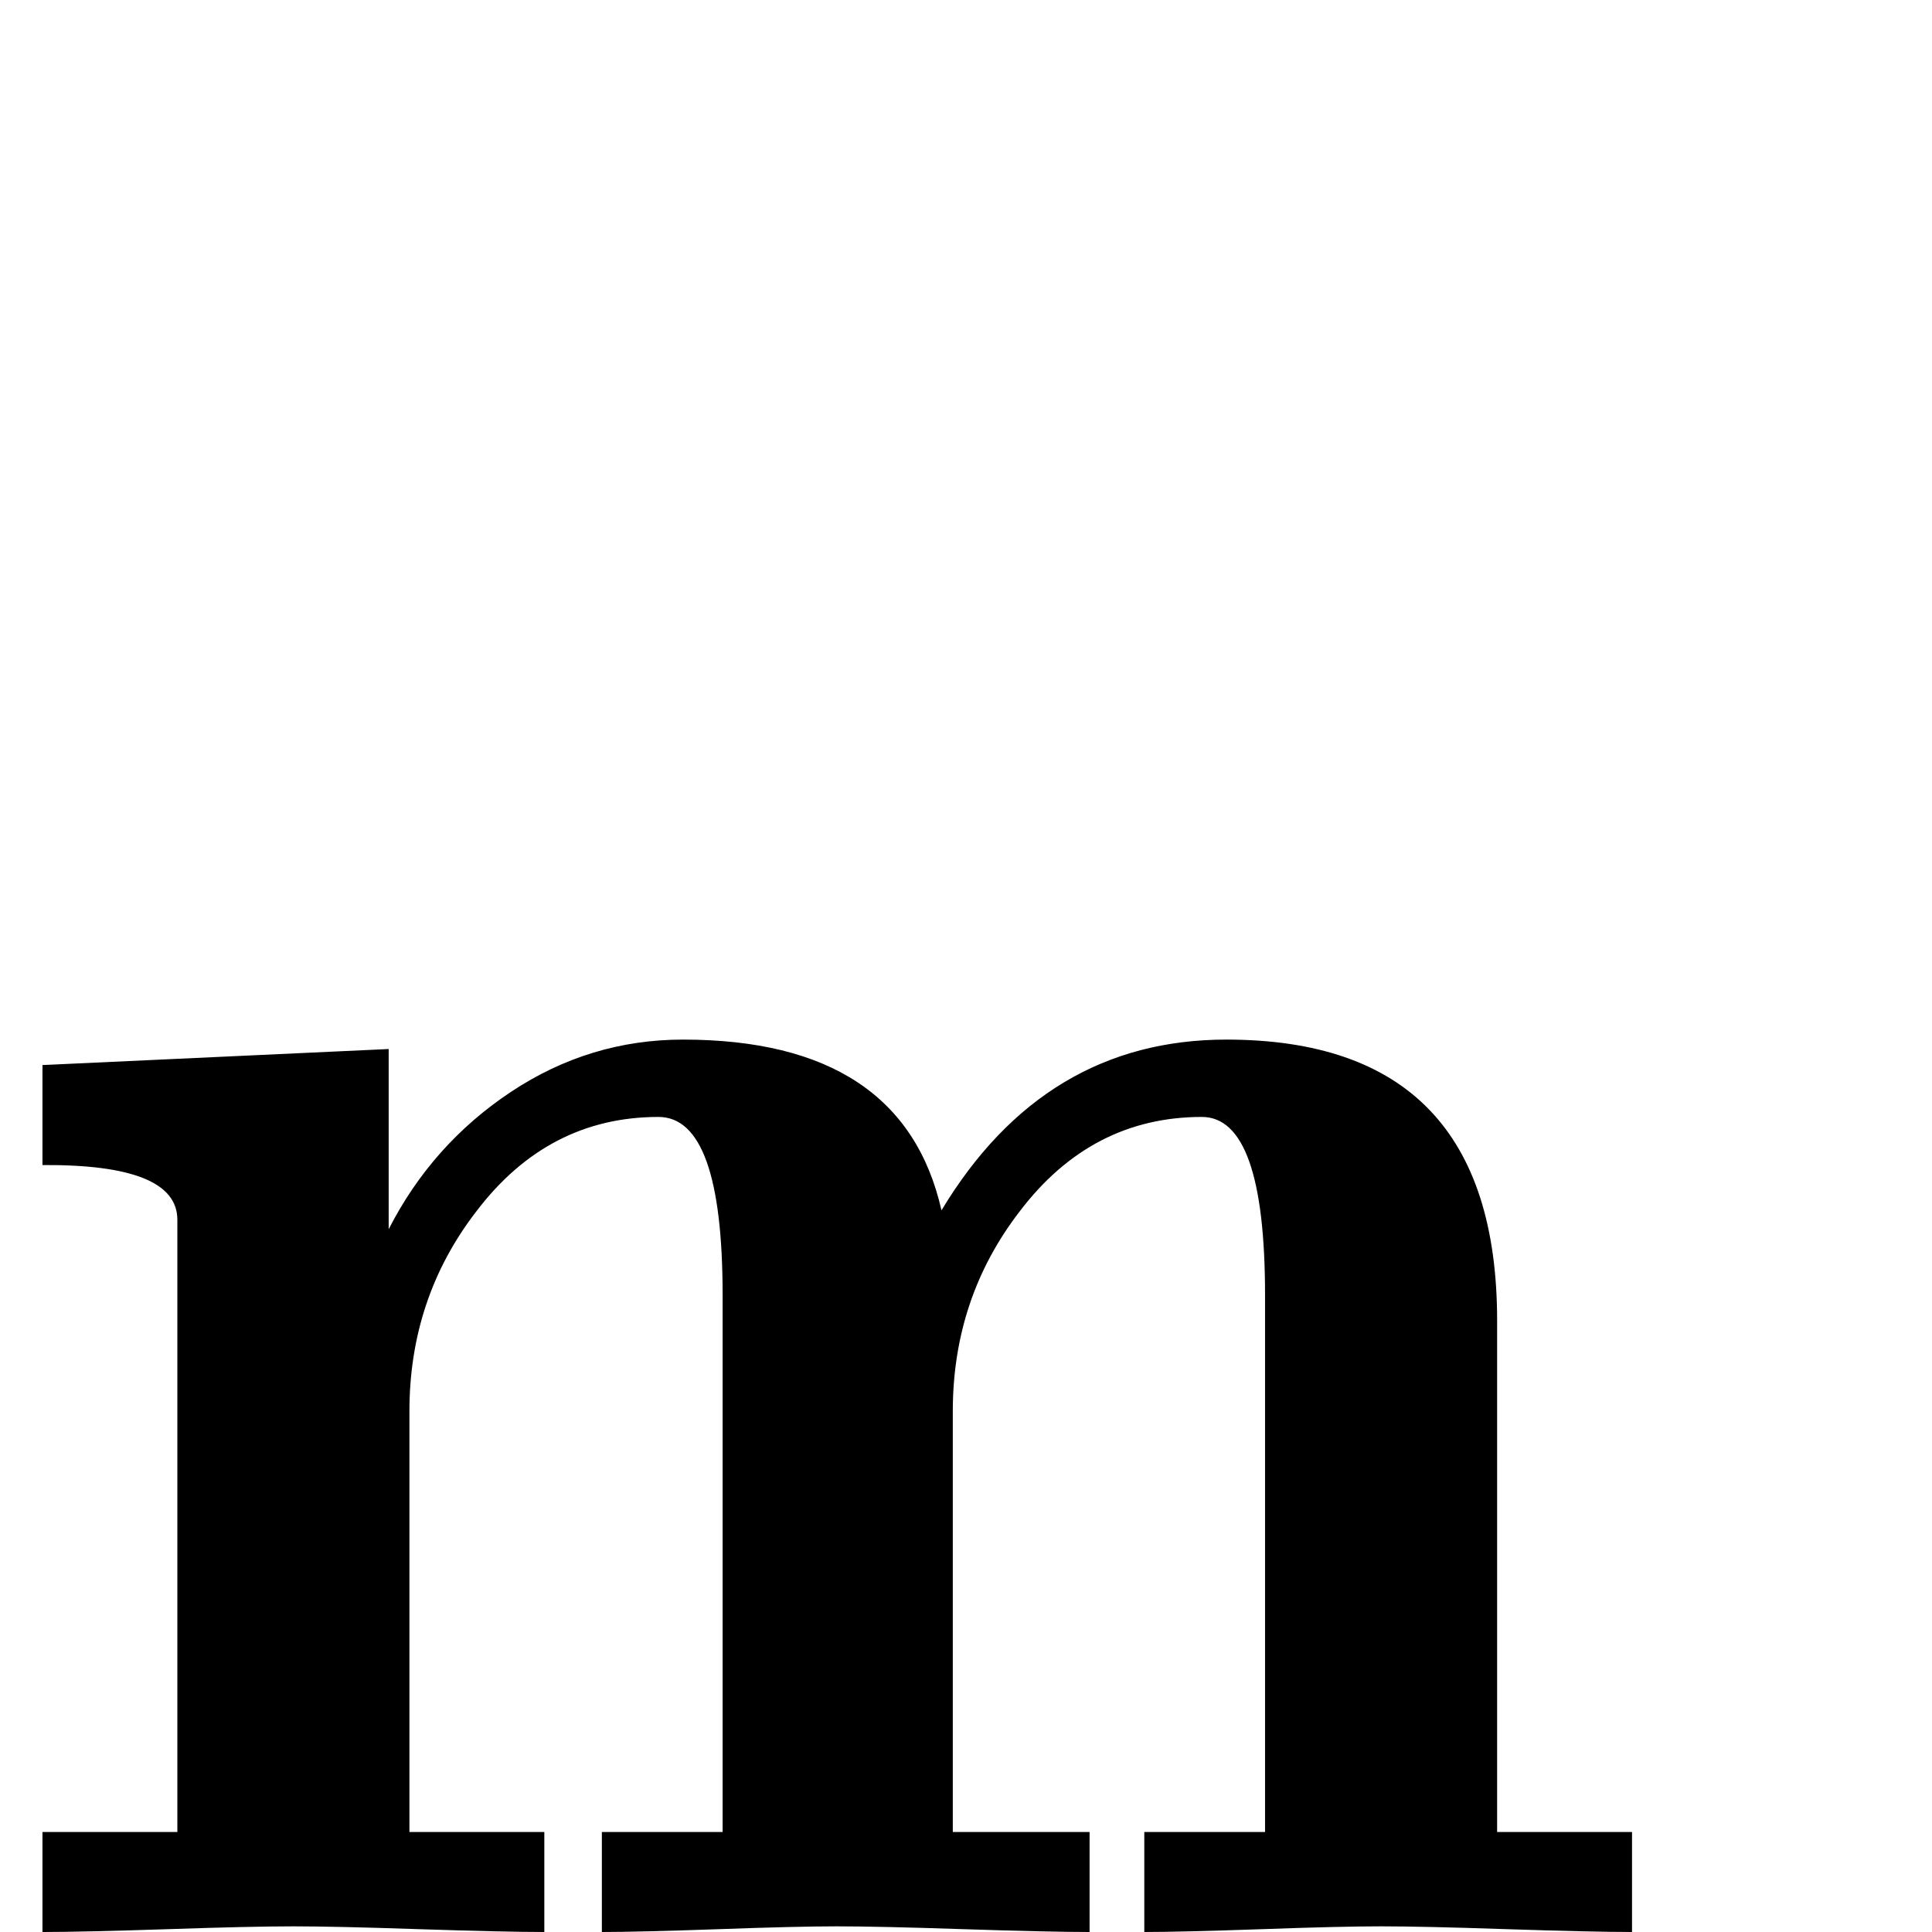 <?xml version="1.0" standalone="no"?>
<!DOCTYPE svg PUBLIC "-//W3C//DTD SVG 1.1//EN" "http://www.w3.org/Graphics/SVG/1.1/DTD/svg11.dtd" >
<svg viewBox="0 -442 2048 2048">
  <g transform="matrix(1 0 0 -1 0 1606)">
   <path fill="currentColor"
d="M1730 0q-40 0 -133 3q-88 3 -133 3q-43 0 -126 -3q-87 -3 -125 -3v106h128v569q0 189 -67 189q-117 0 -193 -100q-71 -92 -71 -212v-446h145v-106q-41 0 -134 3q-89 3 -134 3q-42 0 -125 -3q-86 -3 -124 -3v106h128v569q0 189 -68 189q-117 0 -193 -100q-71 -92 -71 -212
v-446h143v-106q-40 0 -133 3q-88 3 -133 3t-133 -3q-92 -3 -133 -3v106h143v649q0 59 -143 58v106l367 17v-191q46 90 129.5 145.5t182.5 55.5q233 0 274 -181q109 181 302 181q287 0 287 -298v-542h143v-106z" />
  </g>

</svg>
